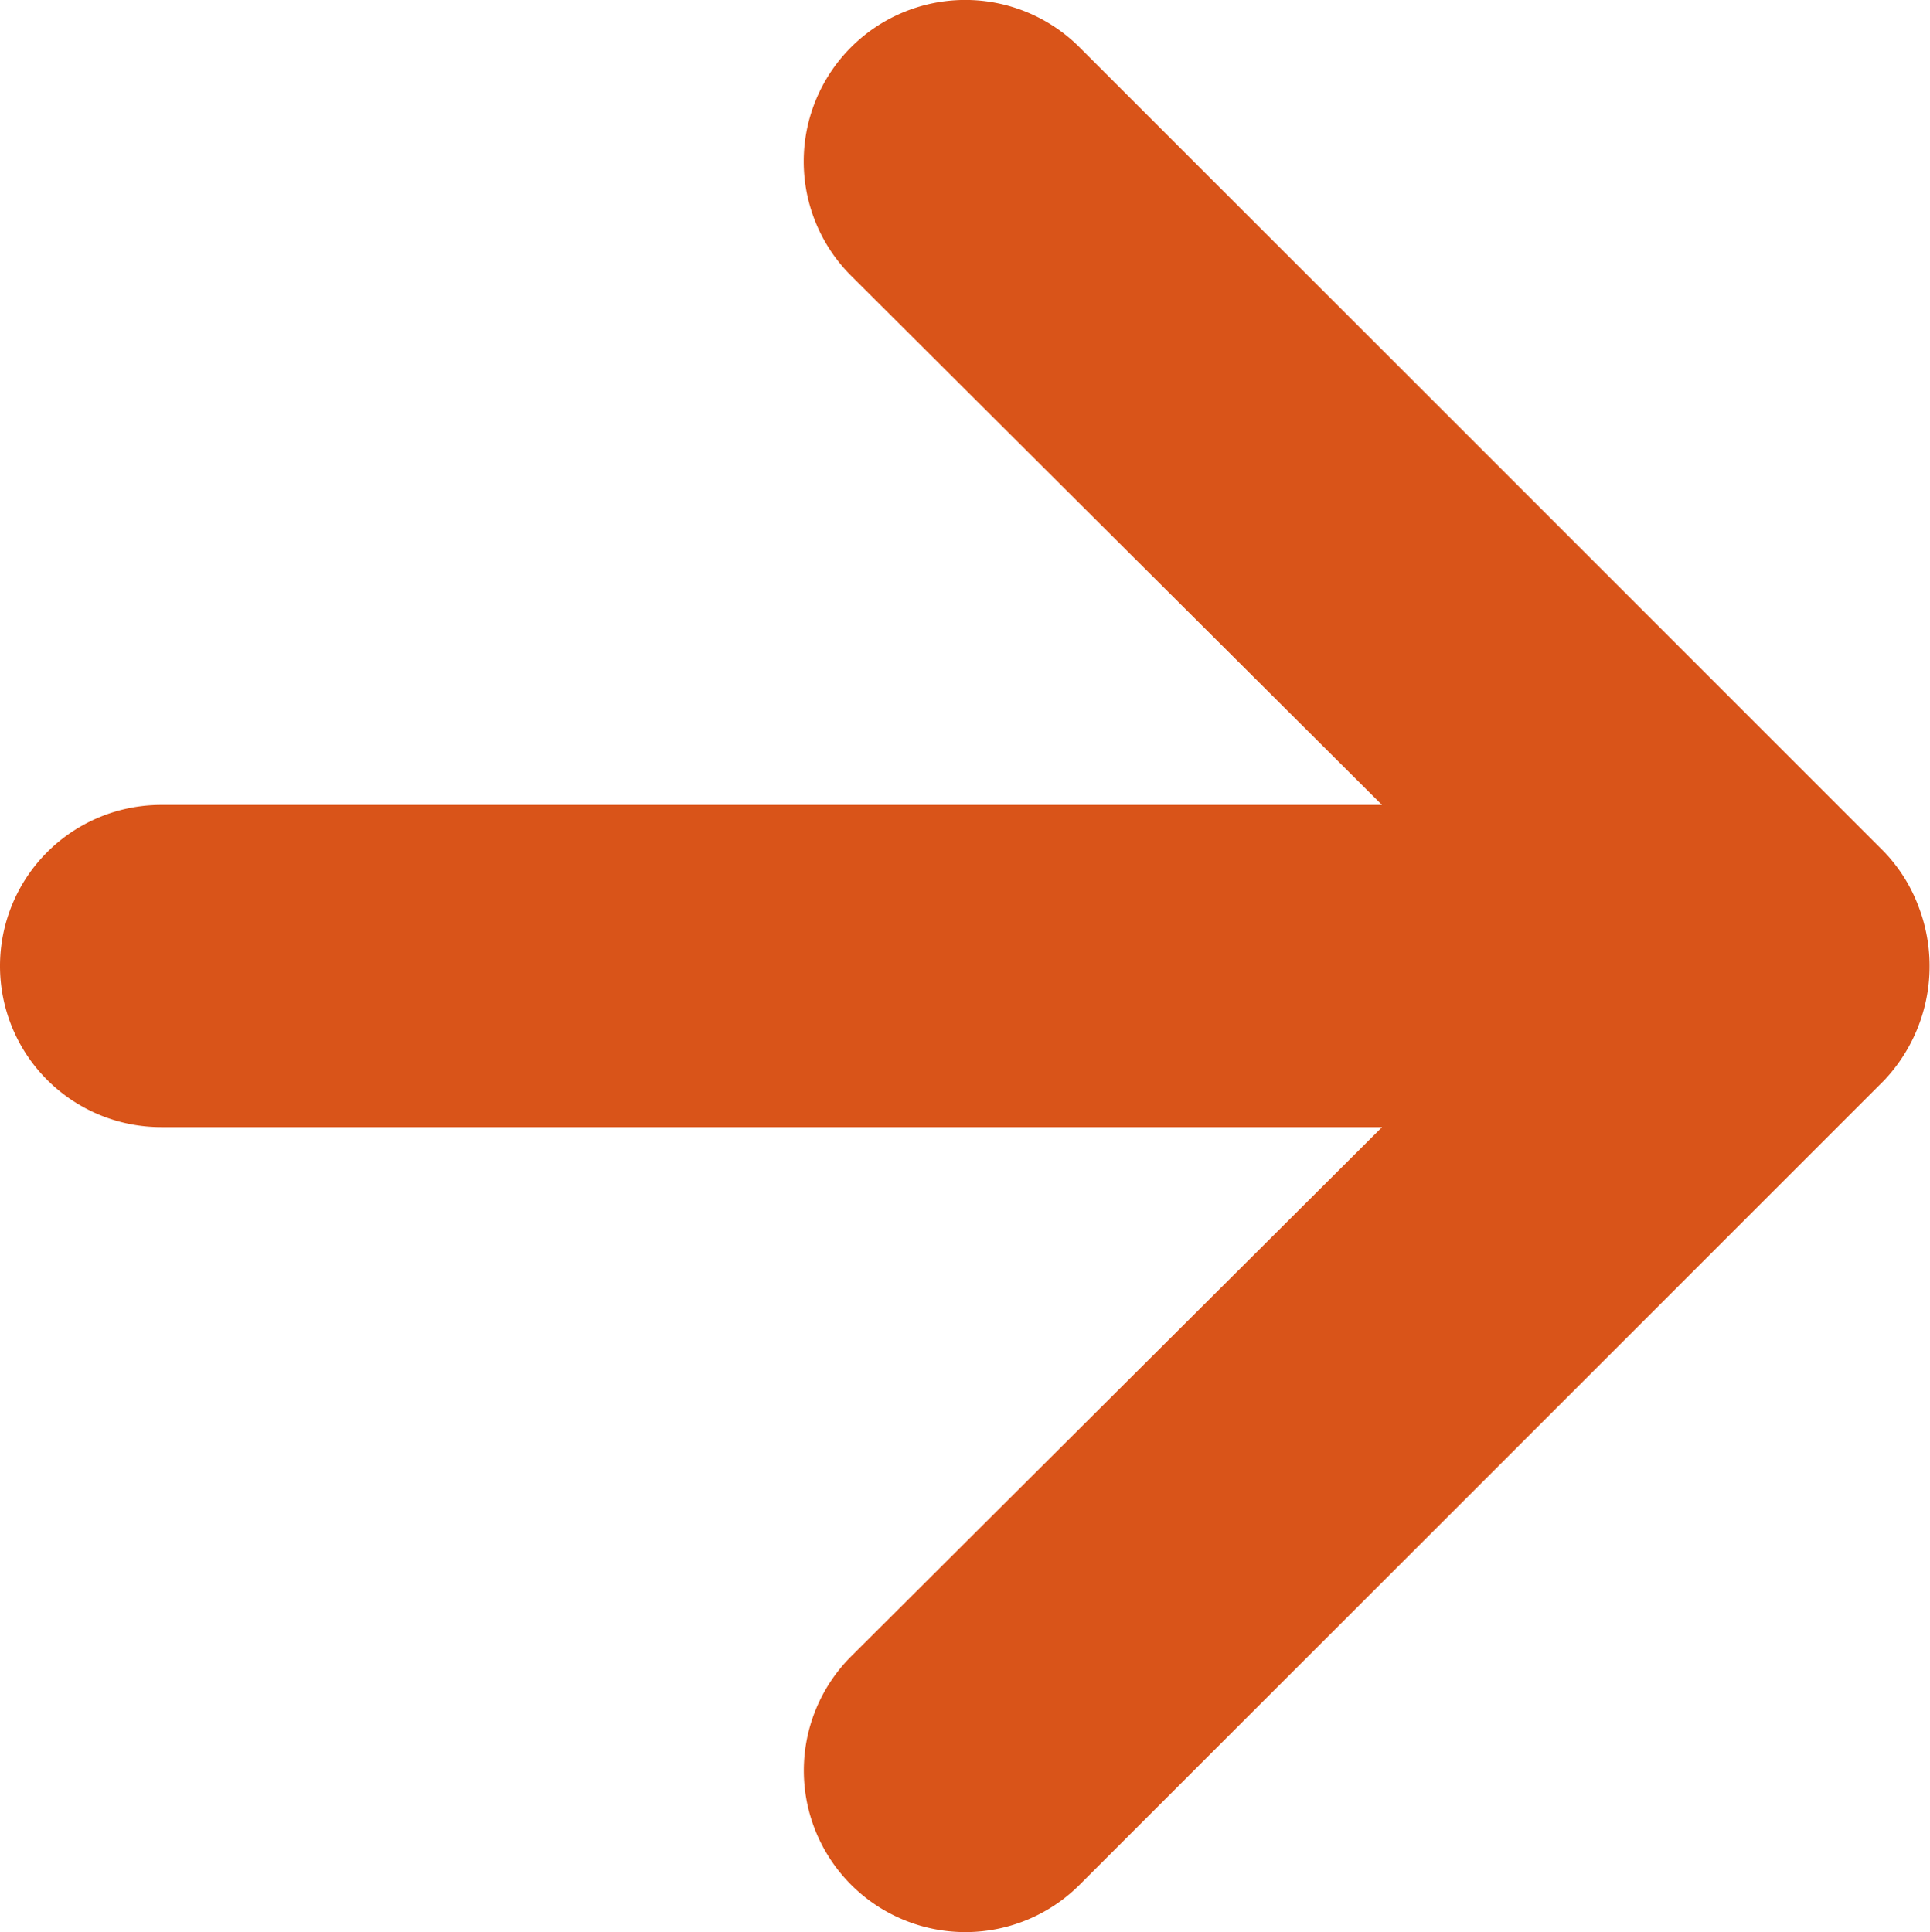 <svg xmlns="http://www.w3.org/2000/svg" width="17.968" height="17.99" viewBox="0 0 17.968 17.99"><defs><style>.a{fill:#d95419;}</style></defs><path class="a" d="M23.855,14.42a1.5,1.5,0,0,0-.315-.494l-7.49-7.49a1.5,1.5,0,0,0-2.127,2.127l4.943,4.928H7.5a1.5,1.5,0,1,0,0,3H18.867l-4.943,4.928a1.5,1.5,0,1,0,2.127,2.127l7.49-7.49a1.549,1.549,0,0,0,.315-1.633Z" transform="translate(-6 -5.996)"/></svg>